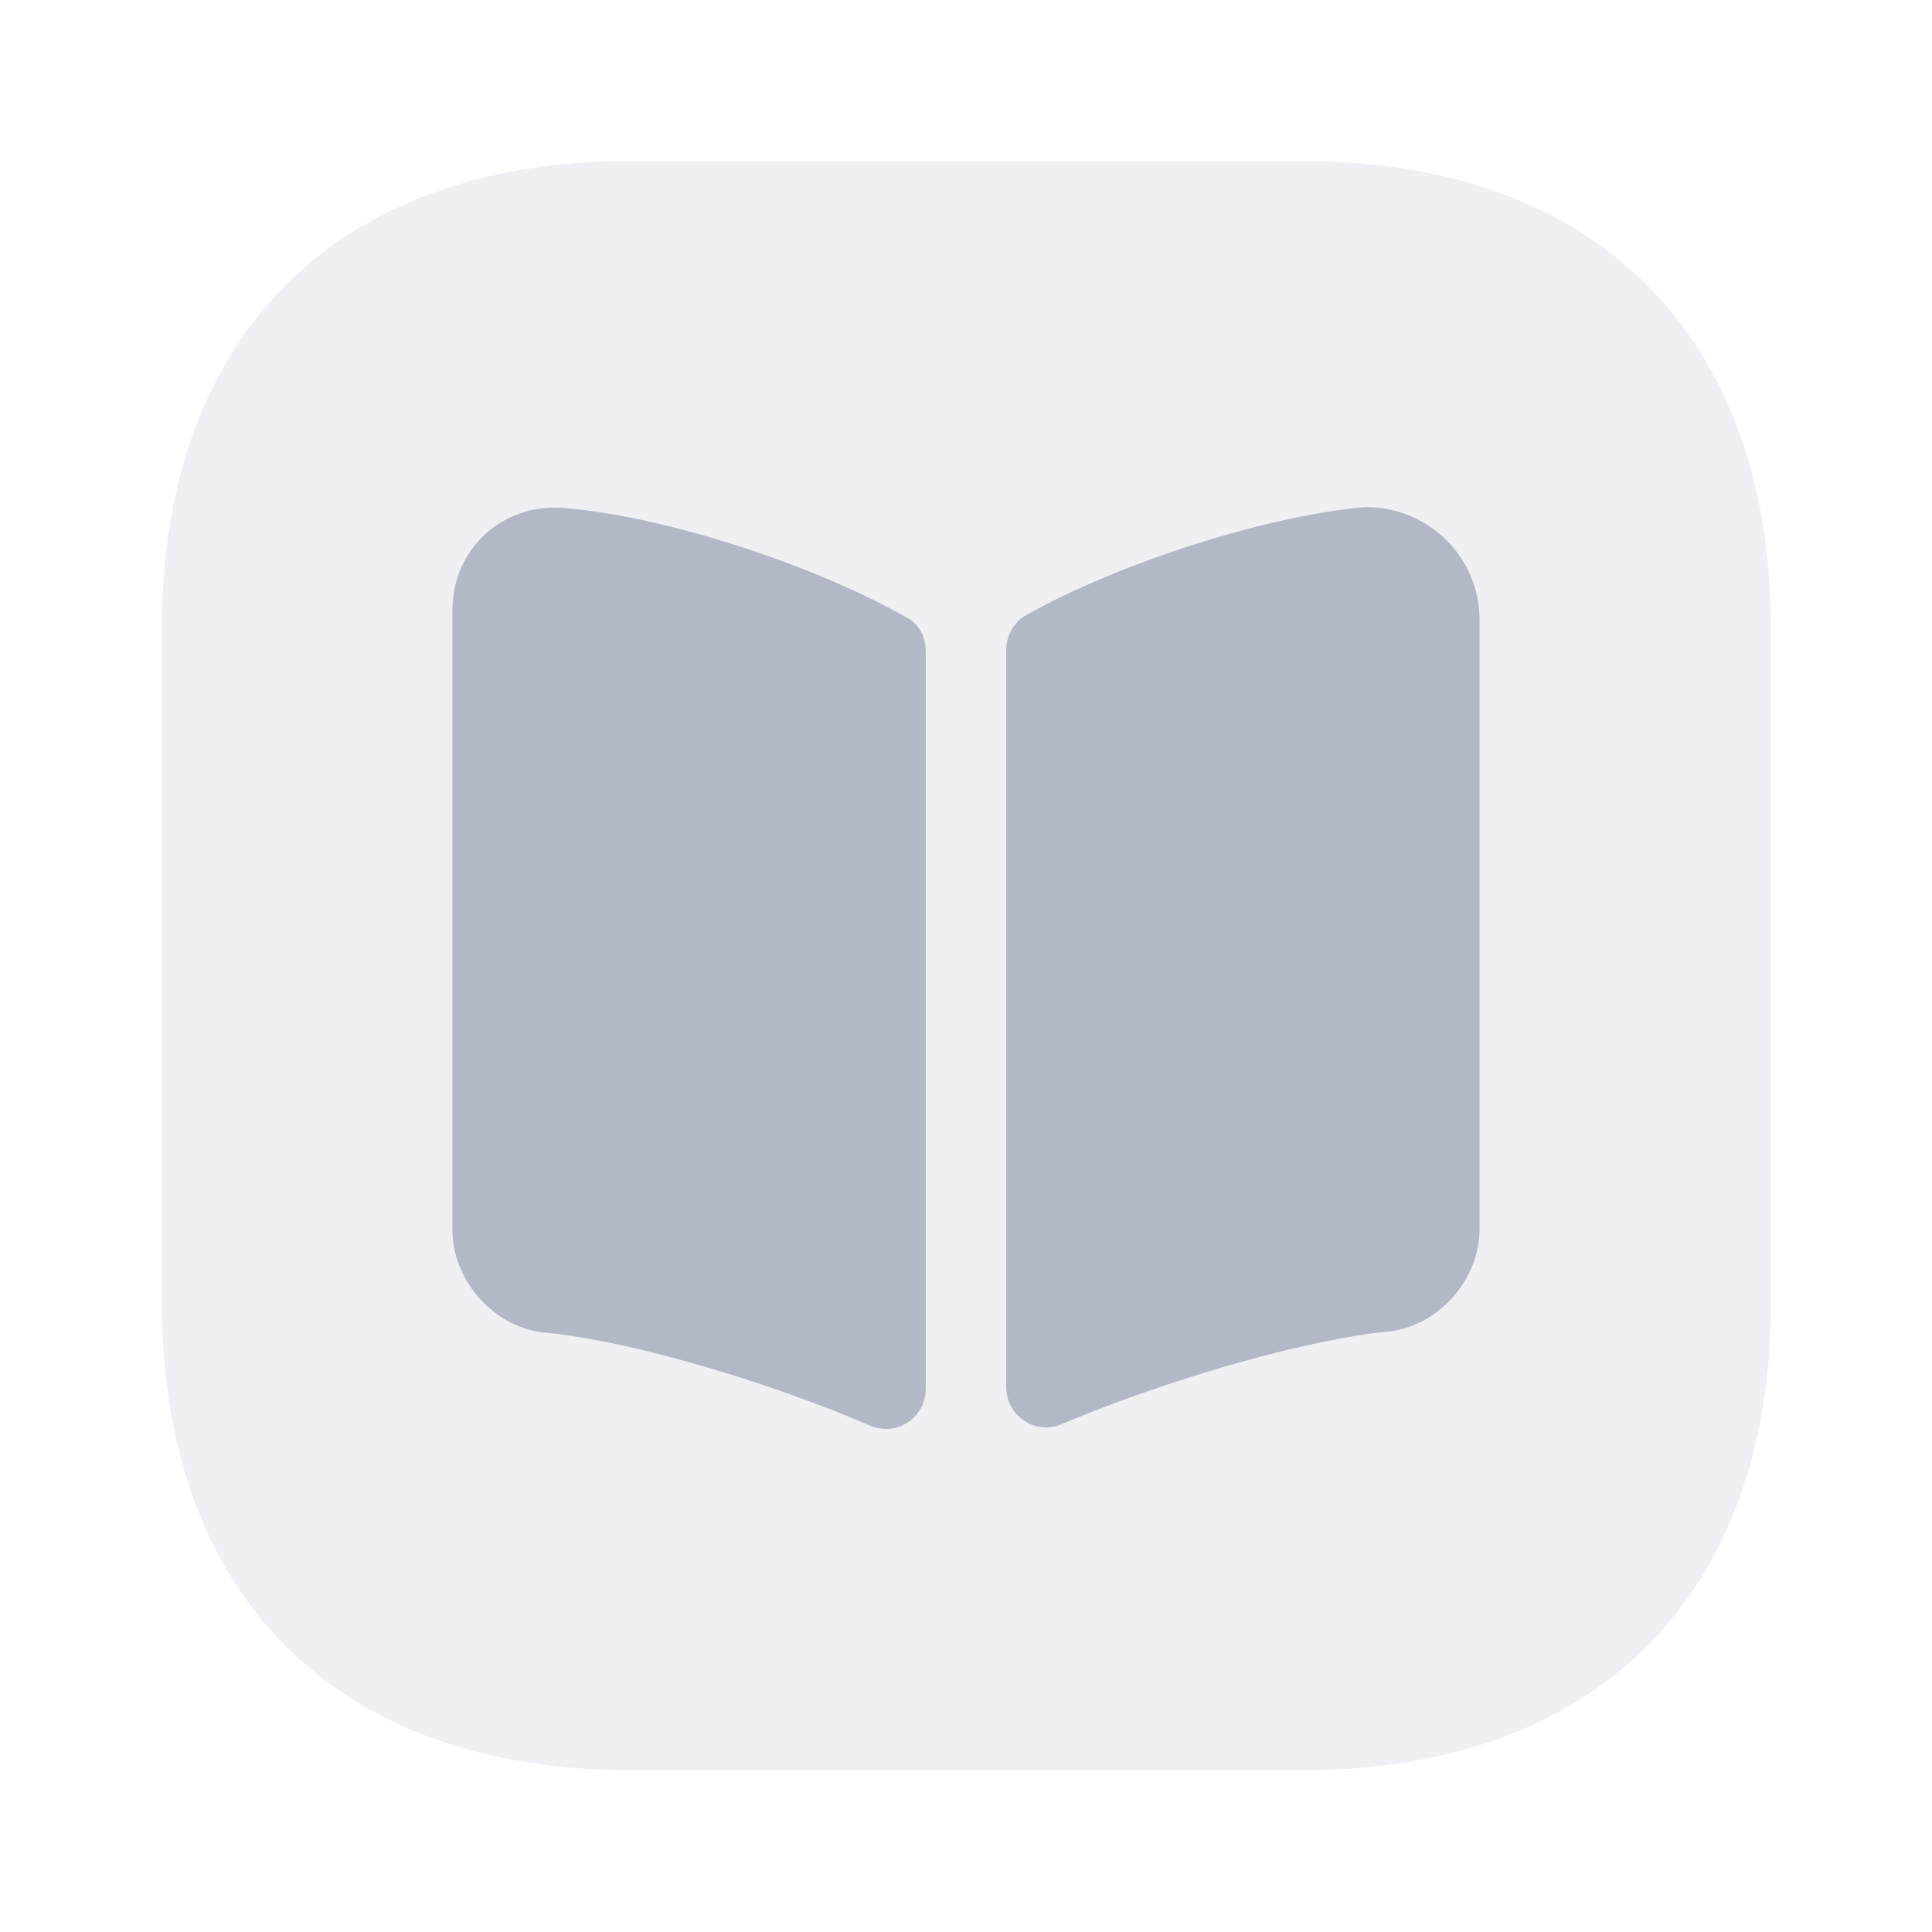 <svg width="32" height="32" viewBox="0 0 32 32" fill="none" xmlns="http://www.w3.org/2000/svg">
<path opacity="0.2" d="M21.586 2.667H10.426C5.573 2.667 2.68 5.56 2.68 10.413V21.573C2.68 26.427 5.573 29.32 10.426 29.32H21.586C26.44 29.32 29.333 26.427 29.333 21.573V10.413C29.333 5.56 26.44 2.667 21.586 2.667Z" fill="#B3B8C6"/>
<path d="M15.334 10.787V23C15.334 23.48 14.854 23.8 14.414 23.613C12.801 22.92 10.694 22.28 9.227 22.093L8.974 22.067C8.161 21.96 7.494 21.2 7.494 20.373V10.107C7.494 9.093 8.321 8.333 9.334 8.413C11.001 8.547 13.467 9.347 15.014 10.227C15.214 10.32 15.334 10.547 15.334 10.787Z" fill="#B3B8C6"/>
<path d="M24.506 10.267V20.36C24.506 21.187 23.839 21.947 23.026 22.053L22.746 22.08C21.293 22.28 19.199 22.907 17.586 23.587C17.146 23.773 16.666 23.453 16.666 22.973V10.773C16.666 10.533 16.786 10.307 16.999 10.187C18.546 9.32 20.959 8.547 22.599 8.4H22.653C23.679 8.413 24.506 9.24 24.506 10.267Z" fill="#B3B8C6"/>
</svg>
